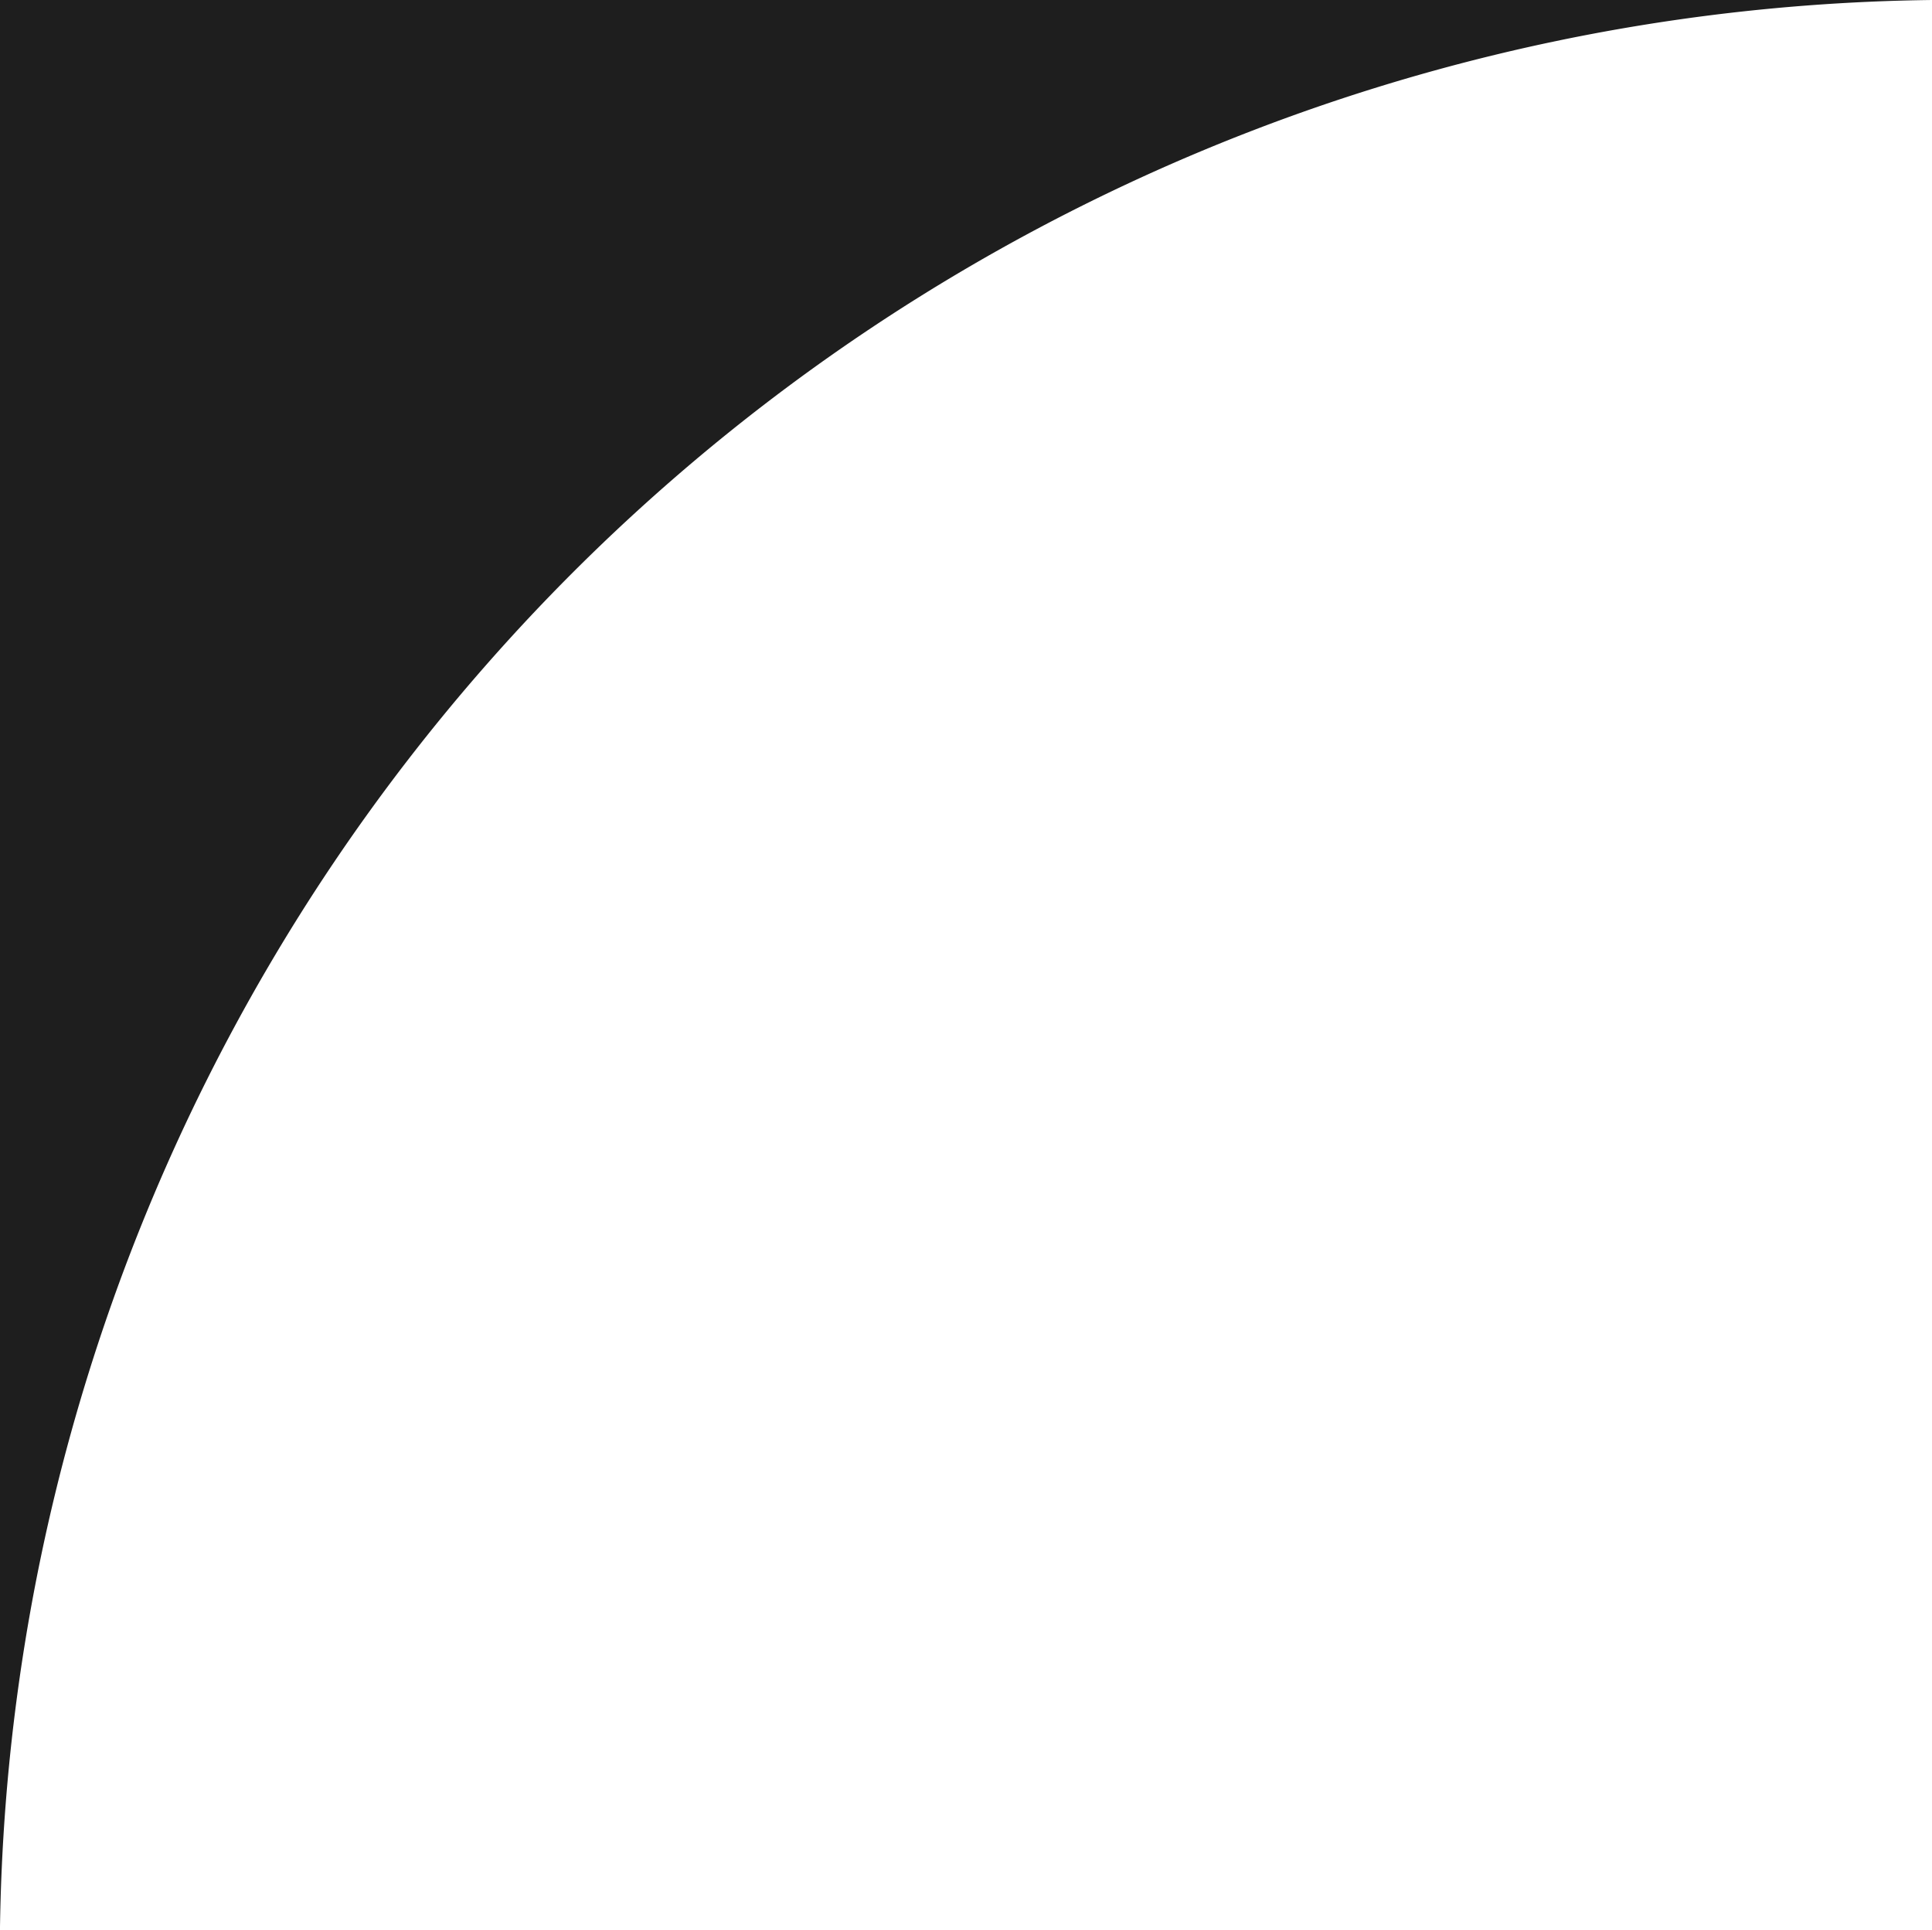<svg xmlns="http://www.w3.org/2000/svg" width="49.615" height="49.549" viewBox="0 0 49.615 49.549">
  <defs>
    <style>
      .cls-1 {
        fill: #1e1e1e;
      }
    </style>
  </defs>
  <path id="Path_4" data-name="Path 4" class="cls-1" d="M0,49.549H0V0H49.616A50.222,50.222,0,0,0,0,49.549Z" transform="translate(-0.001 0)"/>
</svg>
